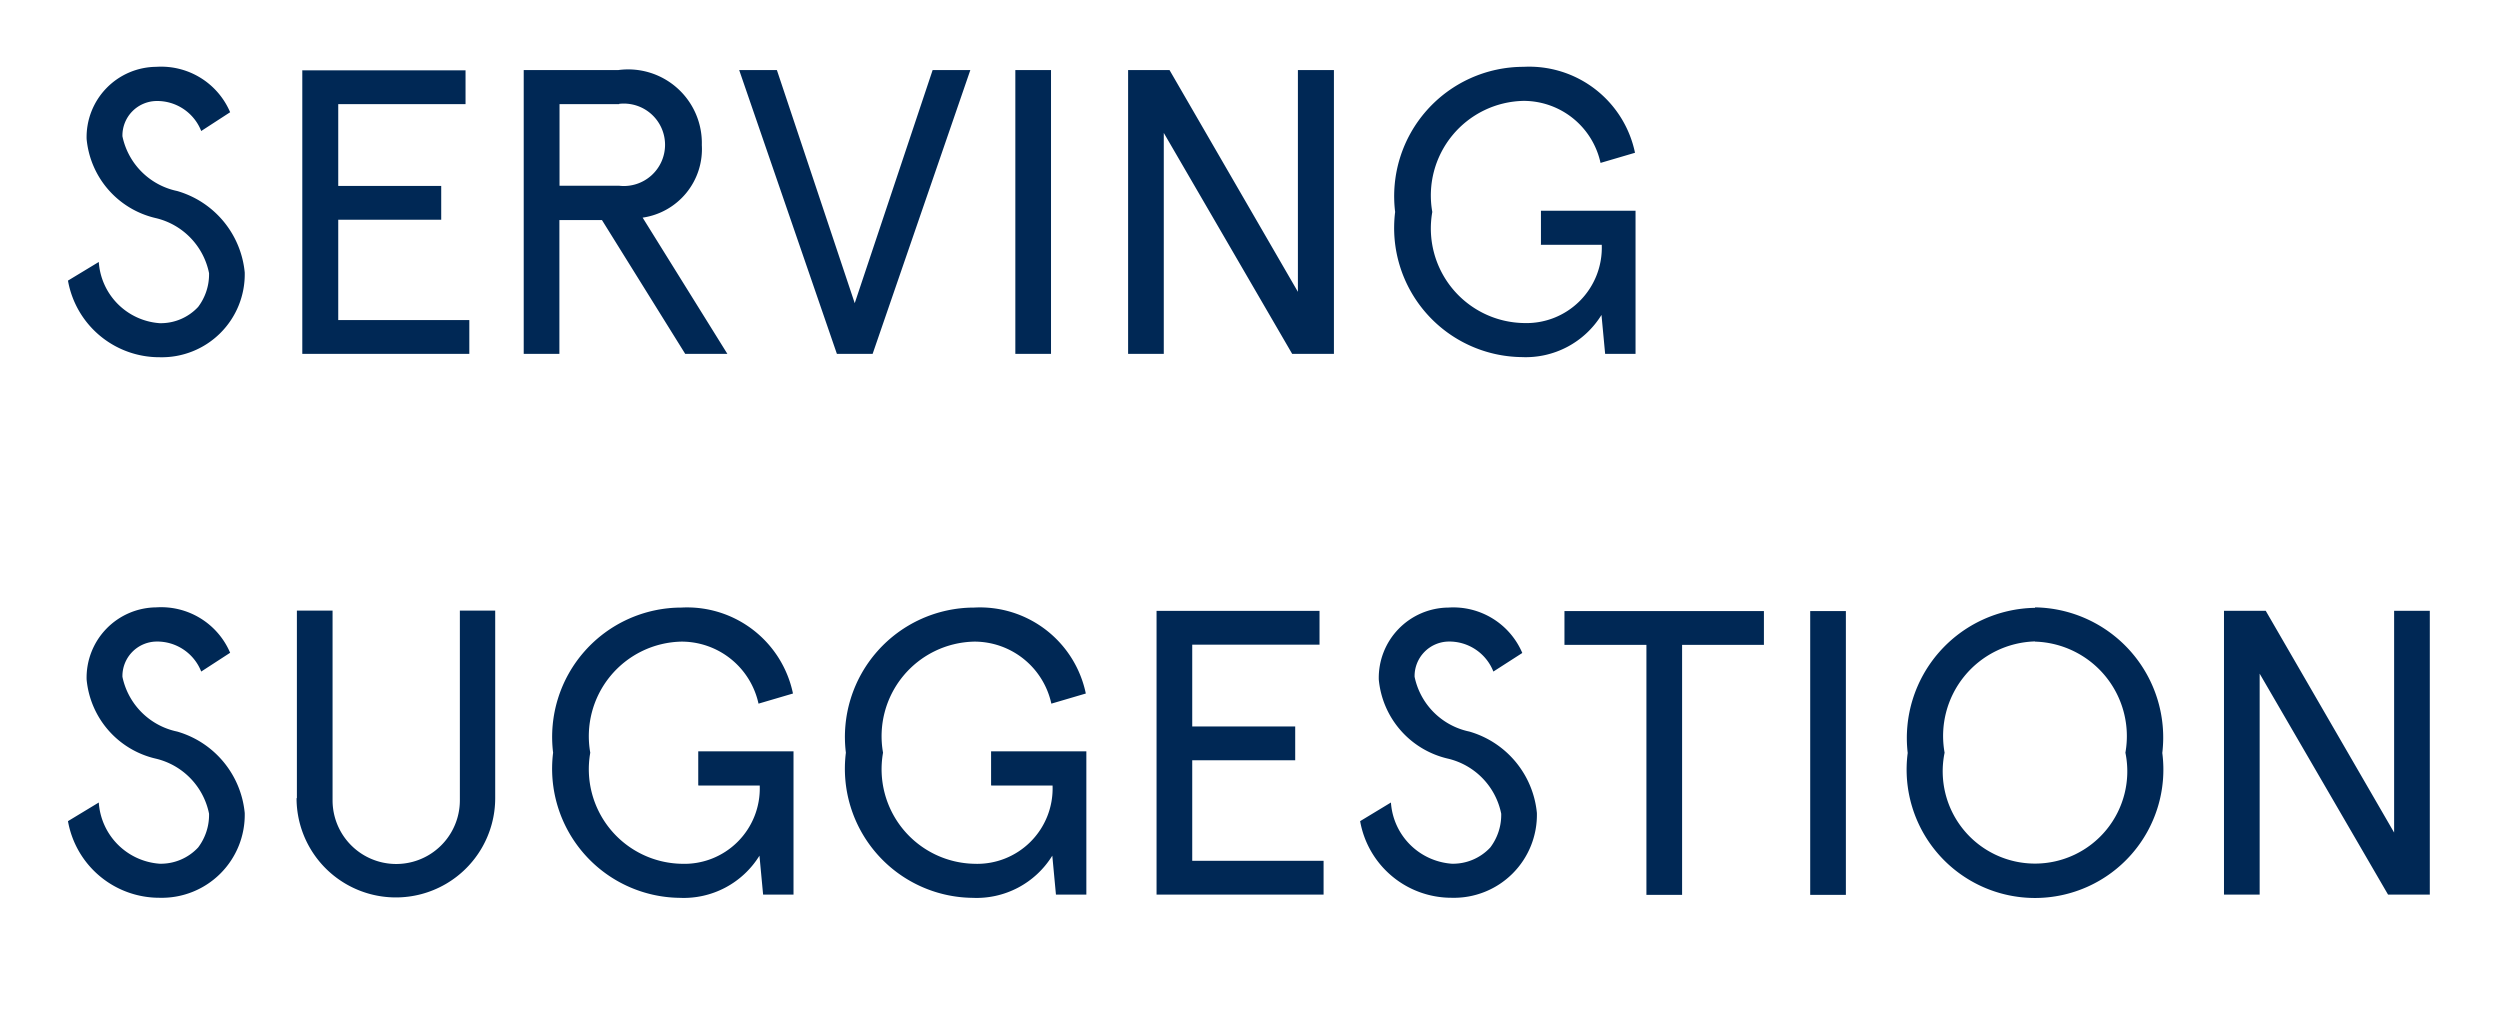 <svg width="37" height="15" xmlns="http://www.w3.org/2000/svg" xmlns:xlink="http://www.w3.org/1999/xlink"><svg width="36.97" height="14.28" viewBox="-1 -1 36.97 14.28" xmlns="http://www.w3.org/2000/svg"><path data-name="SERVING SUGGESTION" d="M2.406.661a1.109 1.109 0 00-1.092-.672A1.04 1.04 0 00.282 1.057a1.327 1.327 0 001.02 1.17 1.05 1.05 0 01.792.816.8.8 0 01-.162.5.755.755 0 01-.57.24.973.973 0 01-.9-.906l-.456.276a1.373 1.373 0 001.356 1.134 1.228 1.228 0 001.26-1.254 1.392 1.392 0 00-1-1.206 1.046 1.046 0 01-.81-.81.511.511 0 01.5-.522.7.7 0 01.666.444zM3.474.037v4.2h2.472v-.5h-1.94V2.252H5.53v-.5H4.006V.541H5.89v-.5H3.476zm5.667 4.2h.624L8.511 2.221a1.025 1.025 0 00.876-1.074A1.09 1.09 0 008.151.037h-1.4v4.2h.528v-1.98h.63zm-.978-3.7a.61.61 0 110 1.212h-.882V.541h.882zm4.64-.5l-1.153 3.45-1.152-3.45H9.94l1.446 4.2h.529l1.446-4.2h-.555zm1.224 0v4.2h.528v-4.2h-.528zm4.182 0v3.282l-1.9-3.282h-.613v4.2h.528V.967l1.9 3.27h.618v-4.2h-.528zm3.592 2.586h.905a1.116 1.116 0 01-1.158 1.158 1.4 1.4 0 01-1.35-1.644 1.4 1.4 0 011.35-1.644 1.166 1.166 0 011.14.918l.51-.15a1.6 1.6 0 00-1.65-1.272 1.915 1.915 0 00-1.9 2.148 1.911 1.911 0 001.872 2.148 1.318 1.318 0 001.182-.624l.054.576h.45V2.119h-1.4v.5zM2.406 8.661a1.109 1.109 0 00-1.092-.672A1.04 1.04 0 00.282 9.057a1.327 1.327 0 001.02 1.17 1.05 1.05 0 01.792.816.8.8 0 01-.162.5.755.755 0 01-.57.24.973.973 0 01-.9-.906l-.456.276a1.373 1.373 0 001.356 1.134 1.228 1.228 0 001.26-1.254 1.392 1.392 0 00-1-1.206 1.046 1.046 0 01-.81-.81.511.511 0 01.5-.522.7.7 0 01.666.444zm.983 2.151a1.47 1.47 0 102.94 0V8.037h-.523v2.808a.942.942 0 01-1.884 0V8.037h-.528v2.775zm5.949-.186h.906a1.116 1.116 0 01-1.158 1.158 1.4 1.4 0 01-1.35-1.644 1.4 1.4 0 011.35-1.644 1.166 1.166 0 011.14.918l.51-.15a1.6 1.6 0 00-1.65-1.272 1.915 1.915 0 00-1.9 2.148 1.911 1.911 0 001.872 2.148 1.318 1.318 0 001.182-.624l.054.576h.45v-2.12h-1.41v.5zm4.334 0h.906a1.116 1.116 0 01-1.159 1.158 1.4 1.4 0 01-1.35-1.644 1.4 1.4 0 011.35-1.644 1.166 1.166 0 011.141.918l.51-.15a1.6 1.6 0 00-1.651-1.272 1.915 1.915 0 00-1.9 2.148 1.911 1.911 0 001.872 2.148 1.318 1.318 0 001.183-.624l.054.576h.45v-2.12h-1.41v.5zm2.445-2.586v4.2h2.472v-.5h-1.944v-1.488h1.524v-.5h-1.524V8.541h1.884v-.5h-2.412zm5.413.624a1.109 1.109 0 00-1.092-.672 1.04 1.04 0 00-1.032 1.065 1.327 1.327 0 001.02 1.17 1.05 1.05 0 01.792.816.8.8 0 01-.162.5.755.755 0 01-.57.24.973.973 0 01-.9-.906l-.456.276a1.373 1.373 0 001.356 1.134 1.228 1.228 0 001.26-1.254 1.392 1.392 0 00-1-1.206 1.046 1.046 0 01-.81-.81.511.511 0 01.5-.522.7.7 0 01.666.444zm.625-.12h1.212v3.7h.528v-3.7h1.211v-.5h-2.952v.5zm3.636-.5v4.2h.528v-4.2h-.528zm3.327-.048a1.927 1.927 0 00-1.884 2.148 1.9 1.9 0 103.768 0 1.927 1.927 0 00-1.884-2.155zm0 .5a1.4 1.4 0 011.338 1.644 1.366 1.366 0 11-2.676 0 1.4 1.4 0 011.338-1.647zm5.315-.456v3.282l-1.9-3.282h-.618v4.2h.528V8.97l1.9 3.27h.618v-4.2h-.528z" fill="#002855" fill-rule="evenodd"/></svg></svg>